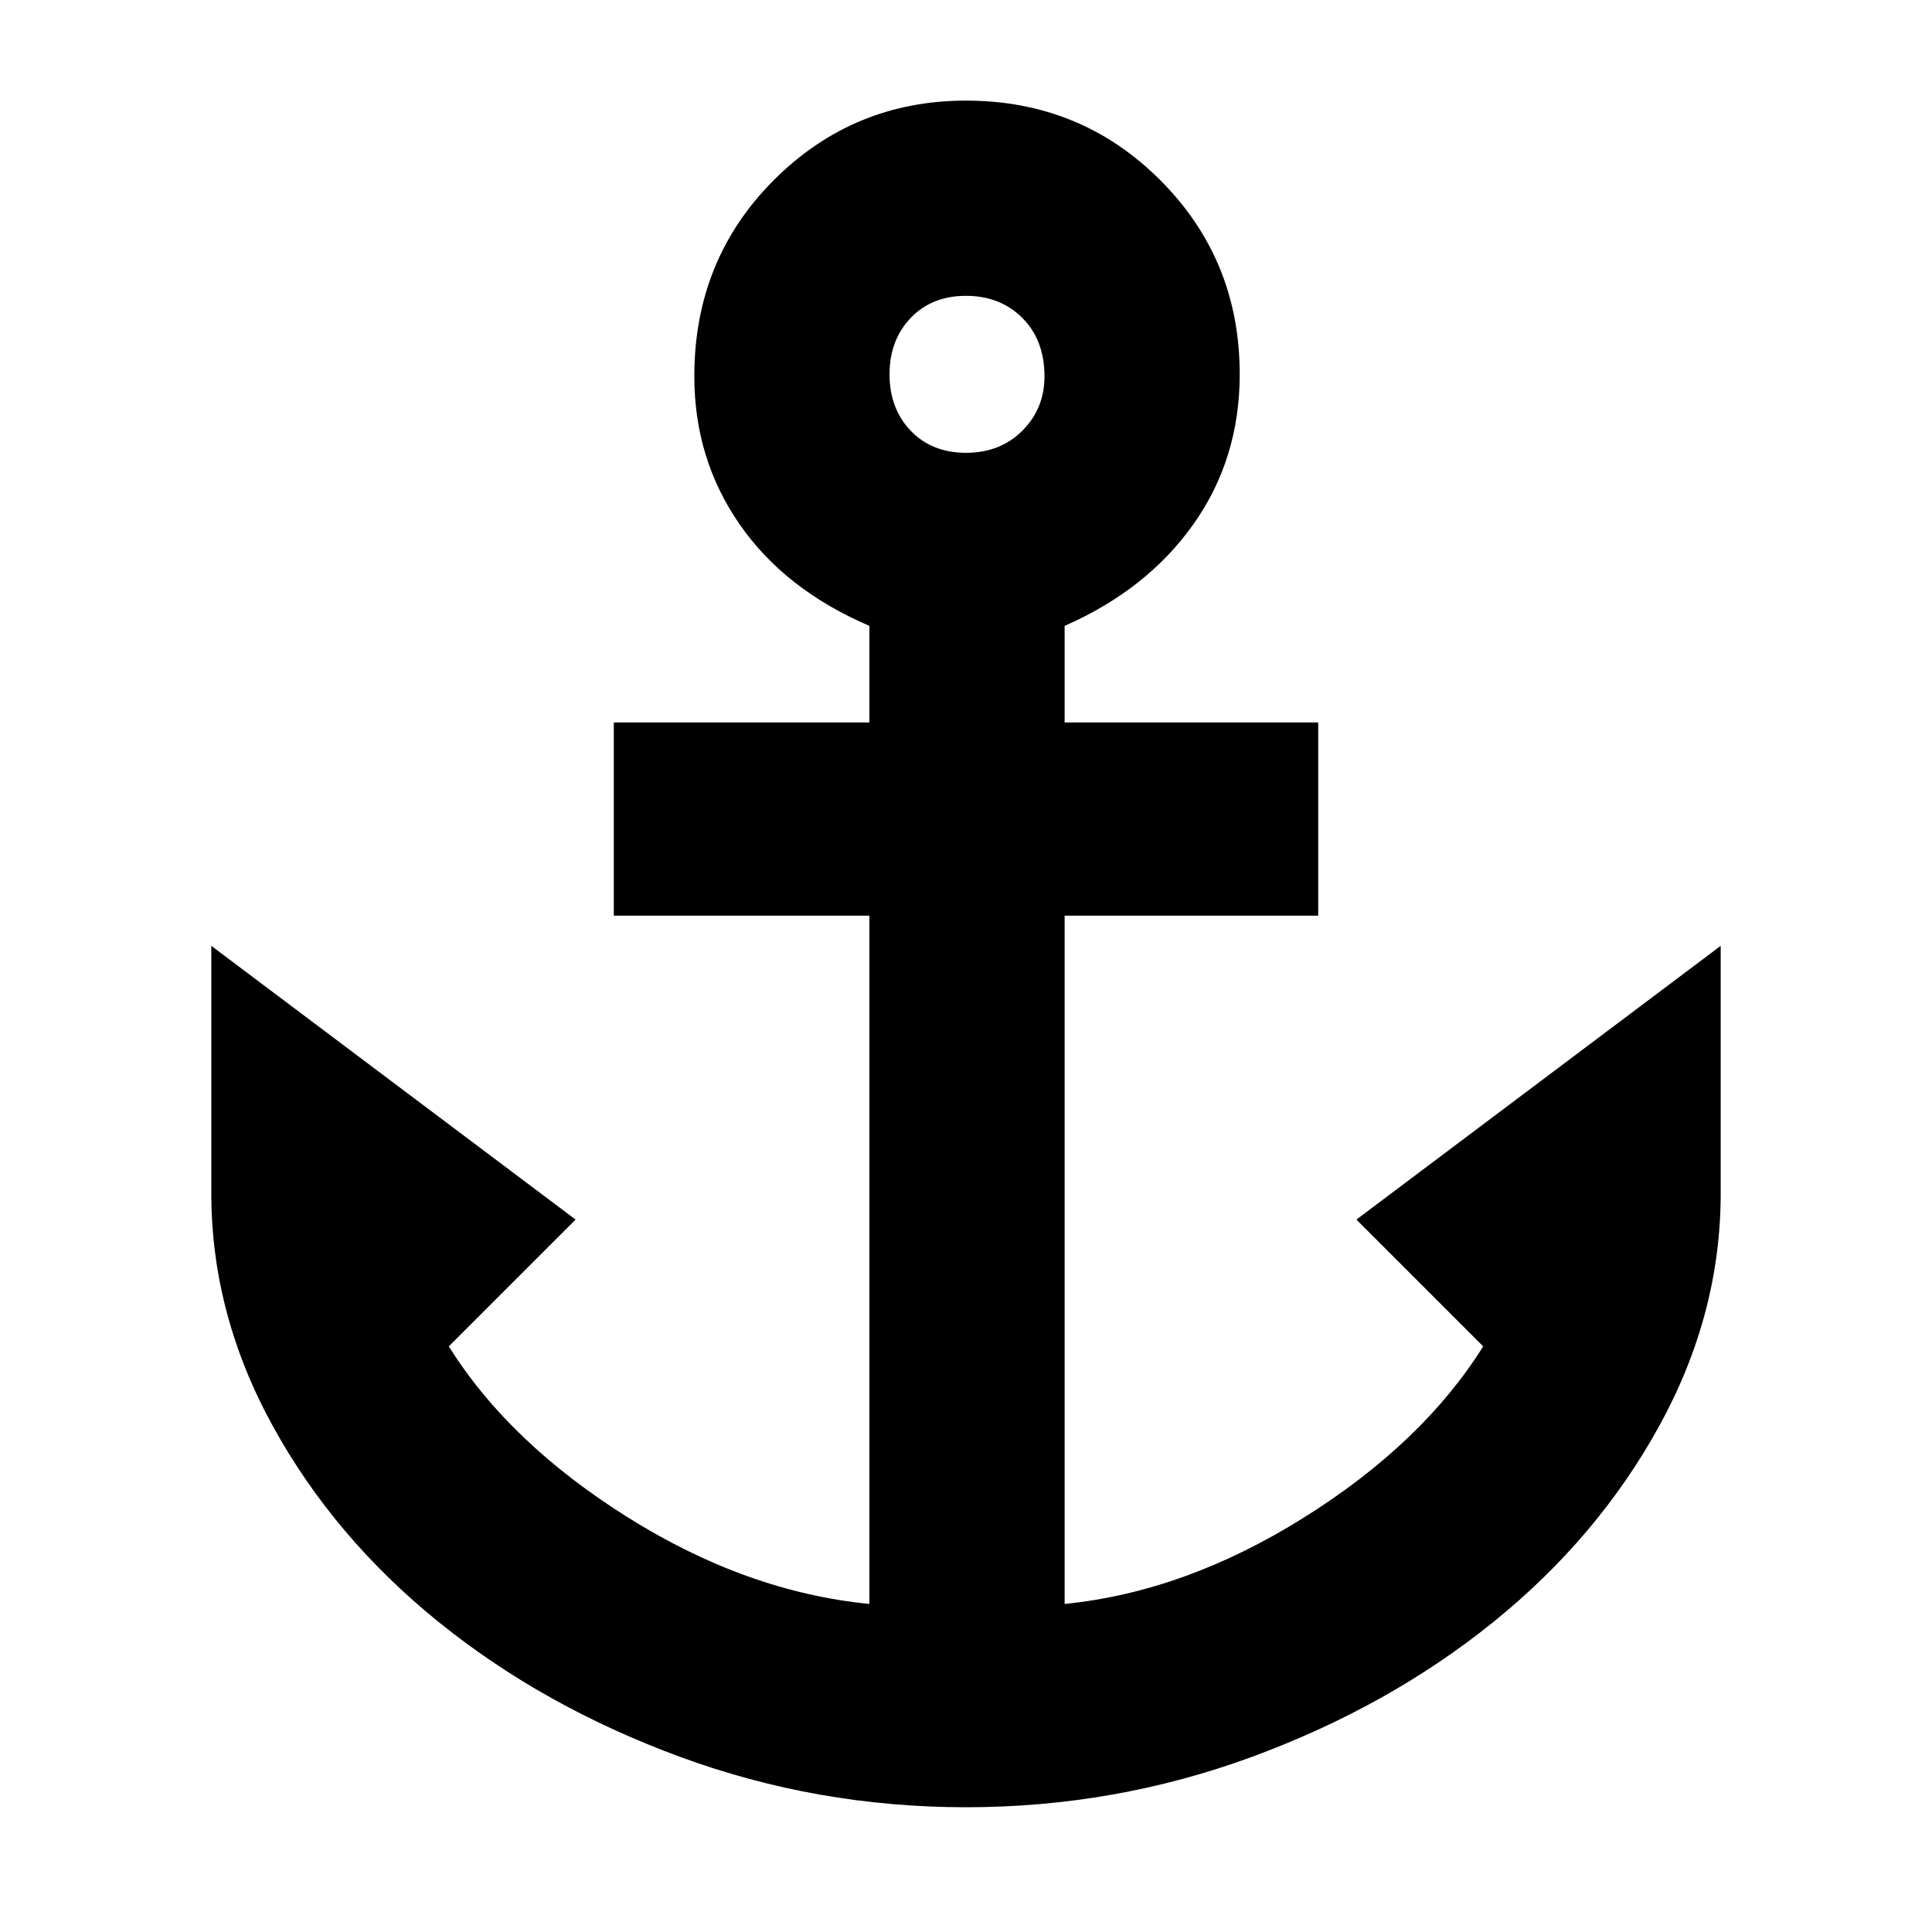 <svg xmlns="http://www.w3.org/2000/svg" height="40" width="40"><path d="M20 37.417Q16.917 37.417 14.083 36.375Q11.25 35.333 9.083 33.583Q6.917 31.833 5.646 29.521Q4.375 27.208 4.375 24.708V19.583L11.917 25.25L9.292 27.875Q10.542 29.875 13 31.417Q15.458 32.958 18 33.208V18.958H12.708V14.958H18V12.958Q16.25 12.208 15.312 10.854Q14.375 9.5 14.375 7.792Q14.375 5.375 16.021 3.729Q17.667 2.083 20 2.083Q22.375 2.083 24.021 3.729Q25.667 5.375 25.667 7.75Q25.667 9.5 24.708 10.854Q23.75 12.208 22.042 12.958V14.958H27.292V18.958H22.042V33.208Q24.542 32.958 27 31.417Q29.458 29.875 30.708 27.875L28.083 25.25L35.625 19.583V24.708Q35.625 27.208 34.354 29.521Q33.083 31.833 30.917 33.583Q28.75 35.333 25.917 36.375Q23.083 37.417 20 37.417ZM20 9.375Q20.708 9.375 21.167 8.917Q21.625 8.458 21.625 7.792Q21.625 7.042 21.167 6.583Q20.708 6.125 20 6.125Q19.292 6.125 18.854 6.583Q18.417 7.042 18.417 7.75Q18.417 8.458 18.854 8.917Q19.292 9.375 20 9.375Z"/></svg>